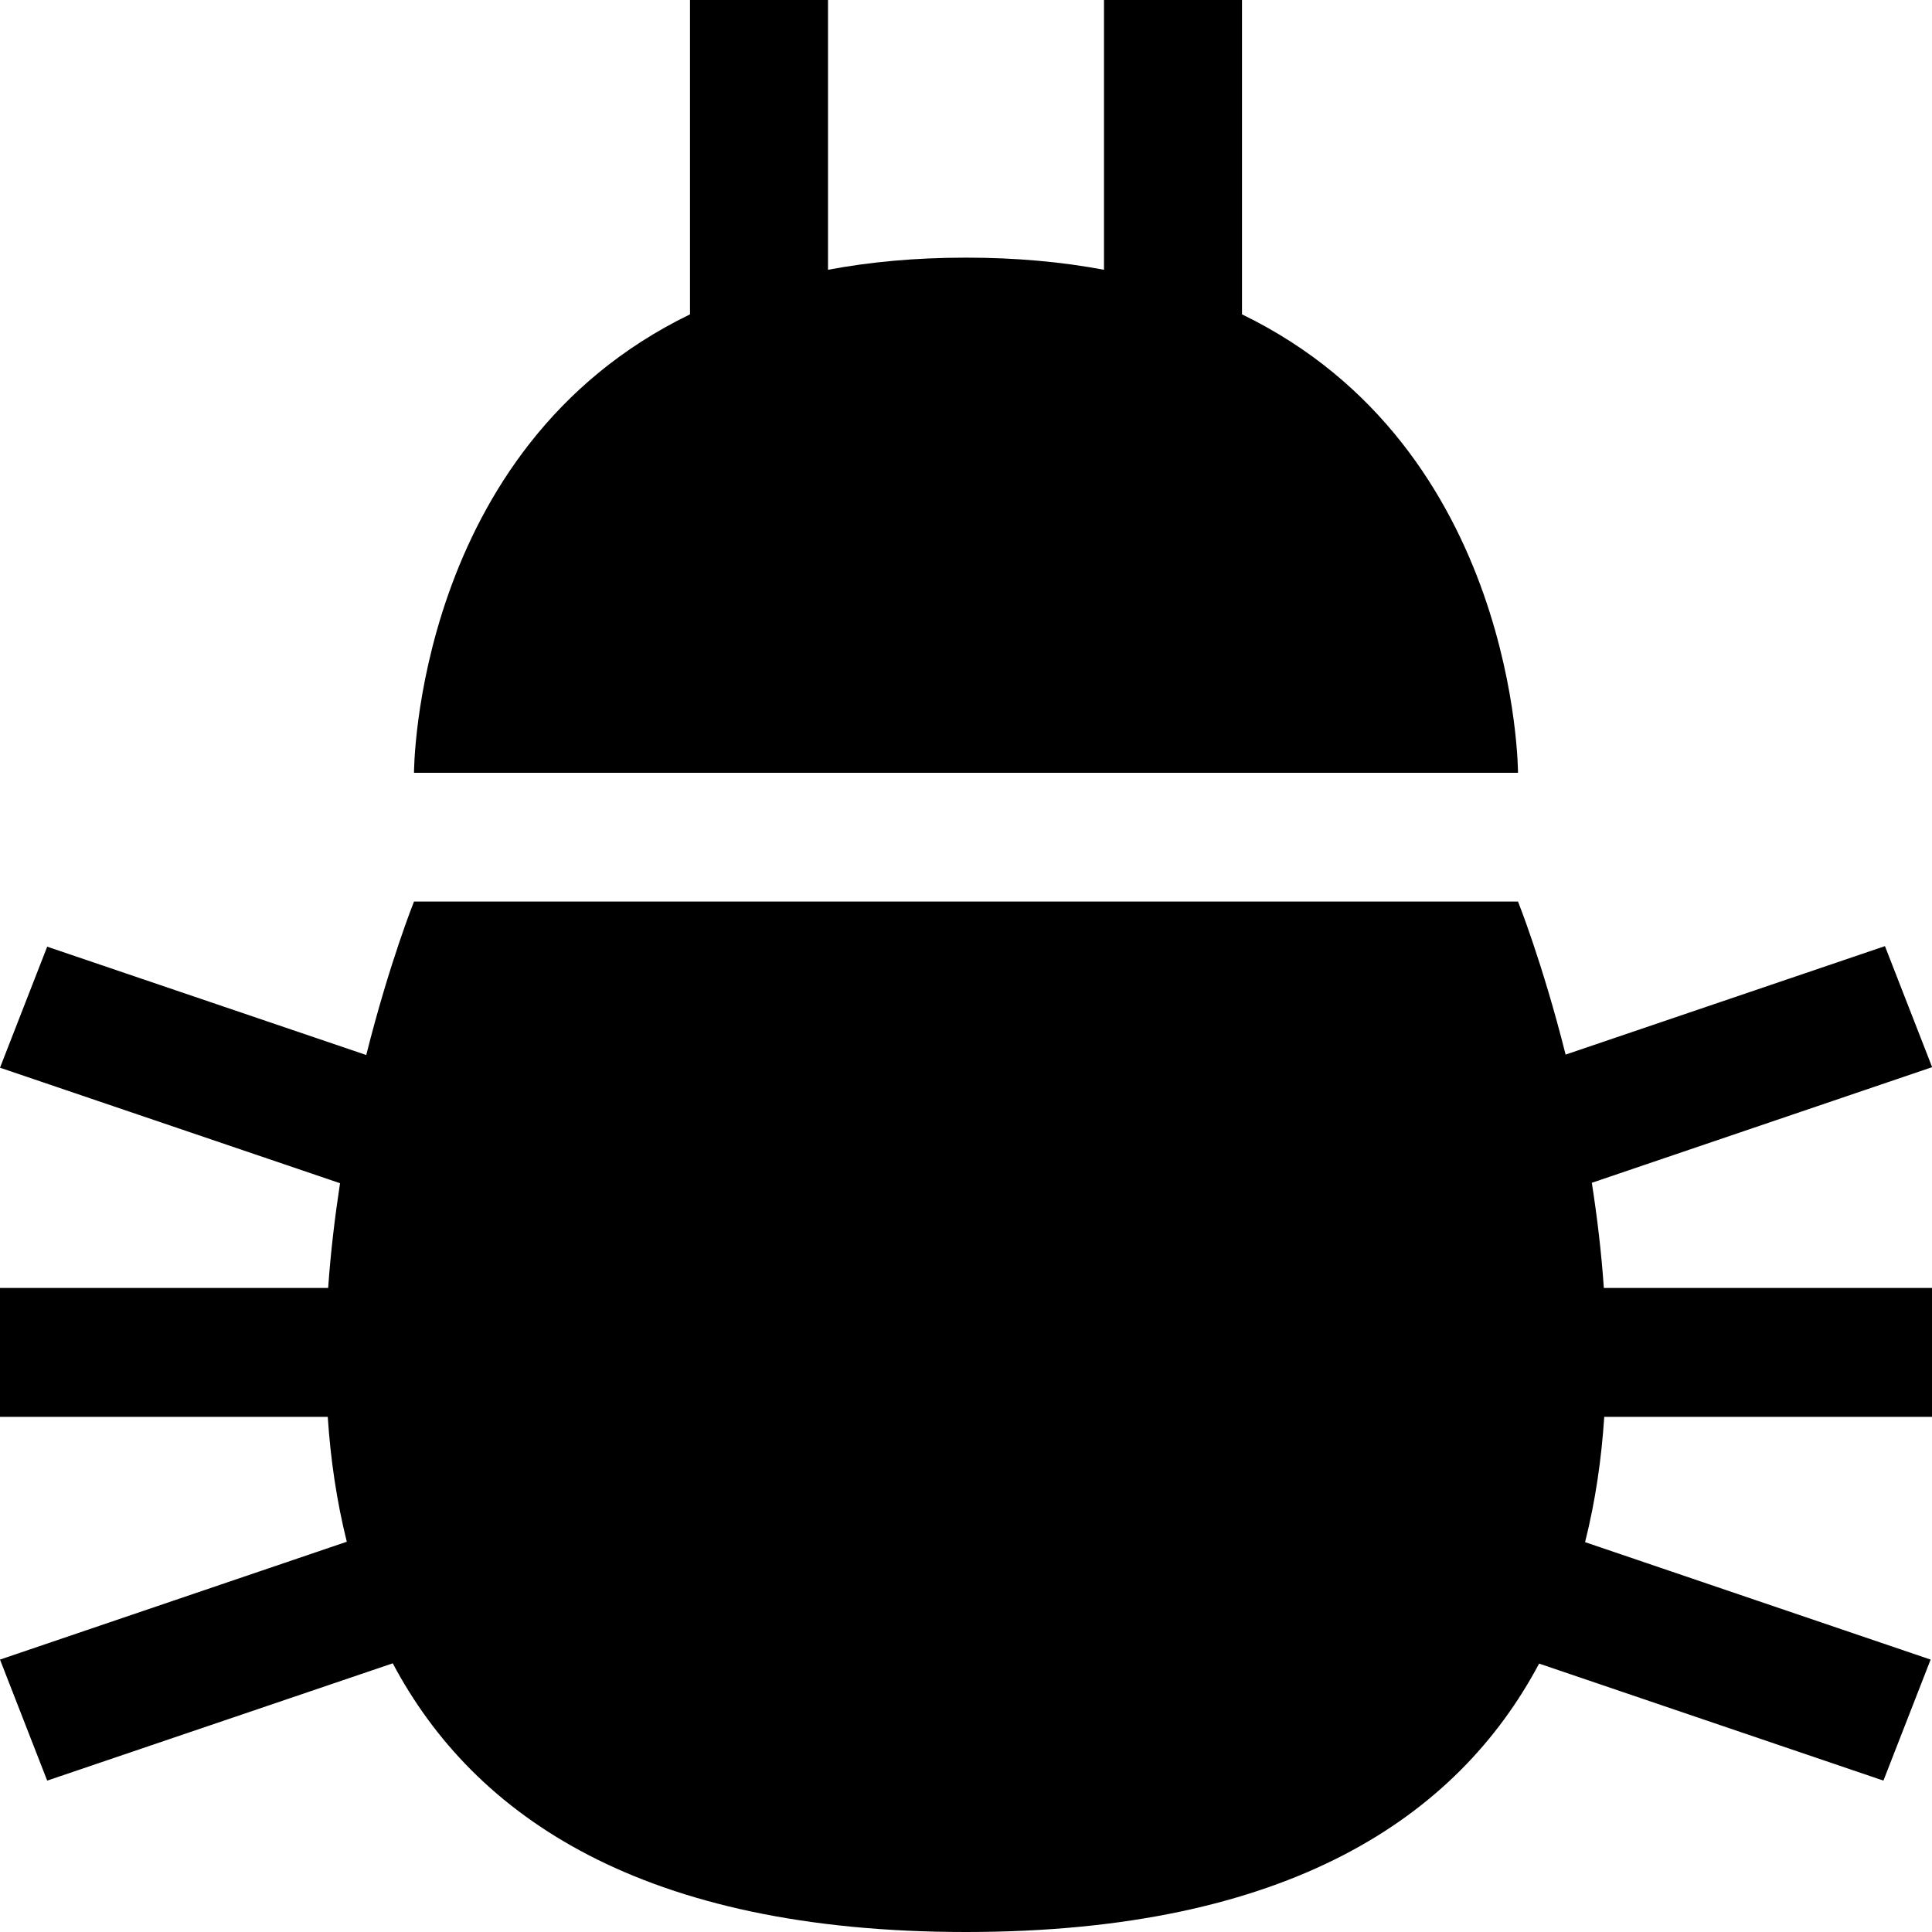 <?xml version="1.0" encoding="UTF-8"?>
<svg width="14px" height="14px" viewBox="0 0 14 14" version="1.1" xmlns="http://www.w3.org/2000/svg" xmlns:xlink="http://www.w3.org/1999/xlink">
    <!-- Generator: sketchtool 46.2 (44496) - http://www.bohemiancoding.com/sketch -->
    <title>bug</title>
    <desc>Created with sketchtool.</desc>
    <defs></defs>
    <g id="production" stroke="none" stroke-width="1" fill="none" fill-rule="evenodd">
        <g id="bug" fill="#000000">
            <path d="M5,2.278 C3,3.248 3,5.6 3,5.6 L11,5.6 C11,5.6 11,3.248 9,2.278 L9,0 L8,0 L8,1.955 C7.698,1.898 7.366,1.867 7,1.867 C6.634,1.867 6.302,1.898 6,1.955 L6,0 L5,0 L5,2.278 L5,2.278 Z M11.153,12.055 C10.562,13.166 9.339,14 7,14 C4.659,14 3.436,13.165 2.846,12.053 L0.342,12.903 L6.21724894e-15,12.026 L2.513,11.172 C2.439,10.876 2.395,10.571 2.375,10.267 L-1.57772181e-30,10.267 L-1.57772181e-30,9.333 L2.378,9.333 C2.396,9.072 2.427,8.817 2.464,8.574 L-5.32907052e-15,7.737 L0.342,6.86 L2.654,7.645 C2.822,6.976 3,6.533 3,6.533 L11,6.533 C11,6.533 11.177,6.974 11.345,7.642 L13.659,6.856 L14.001,7.733 L11.535,8.571 C11.573,8.815 11.604,9.071 11.622,9.333 L14,9.333 L14,10.267 L11.625,10.267 C11.605,10.572 11.561,10.878 11.486,11.175 L13.99,12.026 L13.648,12.903 L11.153,12.055 L11.153,12.055 Z" id="Shape"></path>
        </g>
    </g>
</svg>